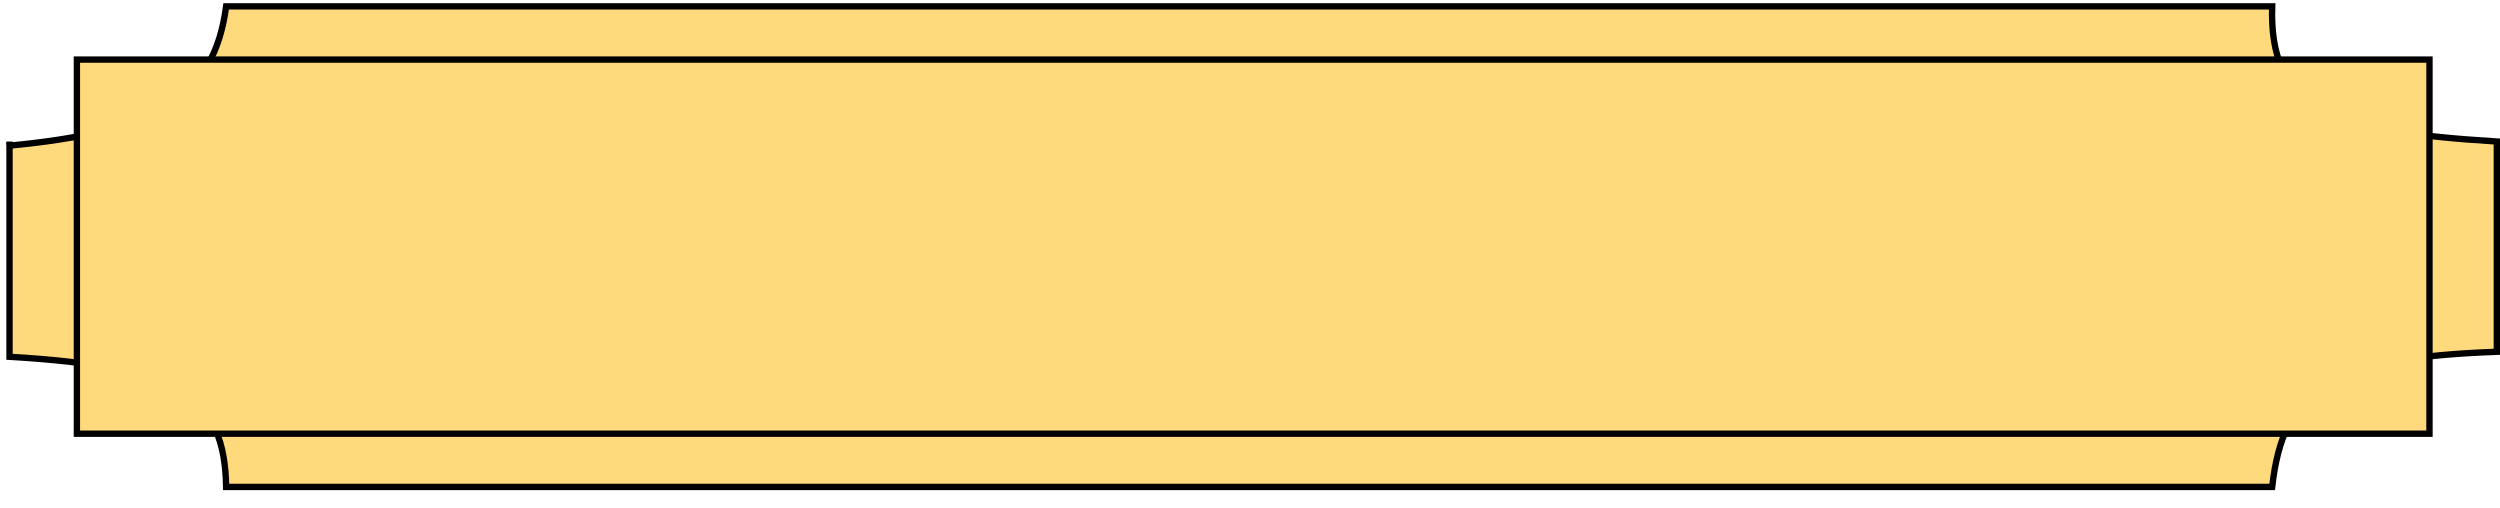 <svg width="394" height="80" viewBox="0 0 394 80" fill="none" xmlns="http://www.w3.org/2000/svg">
<path d="M35.642 1C33.711 15.4 24.676 20.74 1.5 22.953V56.228C28.431 57.818 35.372 62.553 35.642 76.741H358.094C359.854 61.11 367.389 56.413 393.5 55.439V22.302C366.734 20.686 357.608 16.749 358.094 1H35.642Z" fill="#FFDA7C"/>
<path d="M1 23C24.546 20.816 33.697 15.504 35.642 1H358.094C357.608 16.749 366.734 20.686 393.5 22.302V55.439C367.389 56.413 359.854 61.11 358.094 76.741H35.642C35.372 62.553 28.431 57.818 1.5 56.228V22.302" stroke="black"/>
<rect x="12.118" y="9.39" width="370.768" height="58.962" fill="#FFDA7C" stroke="black"/>
<!-- <path d="M54.7284 52.297C53.1884 52.297 51.8354 52.099 50.6694 51.703C49.5254 51.285 48.5574 50.68 47.7654 49.888C46.9734 49.074 46.3794 48.073 45.9834 46.885C45.5874 45.697 45.3894 44.333 45.3894 42.793V29.89C45.3894 29.428 45.4994 29.087 45.7194 28.867C45.9614 28.625 46.3024 28.504 46.7424 28.504C47.1824 28.504 47.5124 28.625 47.7324 28.867C47.9744 29.087 48.0954 29.428 48.0954 29.89V42.661C48.0954 45.081 48.6564 46.896 49.7784 48.106C50.9004 49.294 52.5504 49.888 54.7284 49.888C56.9064 49.888 58.5454 49.294 59.6454 48.106C60.7454 46.896 61.2954 45.081 61.2954 42.661V29.89C61.2954 29.428 61.4164 29.087 61.6584 28.867C61.9004 28.625 62.2414 28.504 62.6814 28.504C63.0994 28.504 63.4184 28.625 63.6384 28.867C63.8804 29.087 64.0014 29.428 64.0014 29.89V42.793C64.0014 44.839 63.6494 46.577 62.9454 48.007C62.2634 49.437 61.2294 50.515 59.8434 51.241C58.4574 51.945 56.7524 52.297 54.7284 52.297ZM70.9162 52.231C70.4762 52.231 70.1352 52.11 69.8932 51.868C69.6732 51.604 69.5632 51.252 69.5632 50.812V30.121C69.5632 29.659 69.6842 29.318 69.9262 29.098C70.1682 28.856 70.5092 28.735 70.9492 28.735H78.7702C81.2562 28.735 83.1702 29.351 84.5122 30.583C85.8542 31.793 86.5252 33.509 86.5252 35.731C86.5252 37.931 85.8542 39.647 84.5122 40.879C83.1702 42.111 81.2562 42.727 78.7702 42.727H72.2692V50.812C72.2692 51.252 72.1592 51.604 71.9392 51.868C71.7192 52.11 71.3782 52.231 70.9162 52.231ZM72.2692 40.45H78.4402C80.2222 40.45 81.5642 40.054 82.4662 39.262C83.3902 38.448 83.8522 37.271 83.8522 35.731C83.8522 34.169 83.3902 32.992 82.4662 32.2C81.5642 31.386 80.2222 30.979 78.4402 30.979H72.2692V40.45ZM100.253 52.297C97.9652 52.297 96.0072 51.813 94.3792 50.845C92.7512 49.877 91.4972 48.502 90.6172 46.72C89.7592 44.938 89.3302 42.815 89.3302 40.351C89.3302 38.503 89.5722 36.853 90.0562 35.401C90.5622 33.927 91.2772 32.684 92.2012 31.672C93.1472 30.638 94.3022 29.846 95.6662 29.296C97.0302 28.724 98.5592 28.438 100.253 28.438C101.617 28.438 102.915 28.636 104.147 29.032C105.379 29.406 106.446 29.967 107.348 30.715C107.634 30.935 107.821 31.188 107.909 31.474C108.019 31.738 108.03 32.002 107.942 32.266C107.876 32.508 107.744 32.717 107.546 32.893C107.37 33.047 107.15 33.124 106.886 33.124C106.622 33.124 106.325 33.014 105.995 32.794C105.203 32.156 104.334 31.683 103.388 31.375C102.442 31.067 101.419 30.913 100.319 30.913C98.5812 30.913 97.1072 31.287 95.8972 32.035C94.6872 32.761 93.7742 33.828 93.1582 35.236C92.5422 36.644 92.2342 38.349 92.2342 40.351C92.2342 42.353 92.5422 44.069 93.1582 45.499C93.7742 46.907 94.6872 47.985 95.8972 48.733C97.1072 49.459 98.5812 49.822 100.319 49.822C101.397 49.822 102.42 49.668 103.388 49.36C104.356 49.03 105.247 48.546 106.061 47.908C106.391 47.688 106.688 47.589 106.952 47.611C107.216 47.611 107.436 47.688 107.612 47.842C107.788 47.996 107.909 48.194 107.975 48.436C108.063 48.678 108.063 48.931 107.975 49.195C107.909 49.459 107.744 49.69 107.48 49.888C106.556 50.68 105.467 51.285 104.213 51.703C102.981 52.099 101.661 52.297 100.253 52.297ZM121.483 52.297C119.327 52.297 117.446 51.813 115.84 50.845C114.256 49.855 113.024 48.469 112.144 46.687C111.286 44.905 110.857 42.793 110.857 40.351C110.857 38.503 111.099 36.853 111.583 35.401C112.089 33.927 112.804 32.684 113.728 31.672C114.652 30.638 115.763 29.846 117.061 29.296C118.381 28.724 119.855 28.438 121.483 28.438C123.683 28.438 125.575 28.922 127.159 29.89C128.765 30.858 129.997 32.233 130.855 34.015C131.735 35.775 132.175 37.876 132.175 40.318C132.175 42.166 131.922 43.827 131.416 45.301C130.91 46.775 130.195 48.029 129.271 49.063C128.347 50.097 127.225 50.9 125.905 51.472C124.607 52.022 123.133 52.297 121.483 52.297ZM121.483 49.888C123.155 49.888 124.563 49.514 125.707 48.766C126.873 48.018 127.764 46.929 128.38 45.499C128.996 44.069 129.304 42.353 129.304 40.351C129.304 37.337 128.622 35.005 127.258 33.355C125.916 31.683 123.991 30.847 121.483 30.847C119.855 30.847 118.458 31.221 117.292 31.969C116.148 32.717 115.268 33.806 114.652 35.236C114.036 36.644 113.728 38.349 113.728 40.351C113.728 43.343 114.41 45.686 115.774 47.38C117.138 49.052 119.041 49.888 121.483 49.888ZM138.333 52.231C137.937 52.231 137.629 52.121 137.409 51.901C137.189 51.659 137.079 51.329 137.079 50.911V29.824C137.079 29.384 137.189 29.054 137.409 28.834C137.629 28.614 137.937 28.504 138.333 28.504C138.685 28.504 138.96 28.581 139.158 28.735C139.378 28.867 139.576 29.098 139.752 29.428L148.794 46.456H147.804L156.813 29.428C156.989 29.098 157.176 28.867 157.374 28.735C157.572 28.581 157.858 28.504 158.232 28.504C158.606 28.504 158.903 28.614 159.123 28.834C159.343 29.054 159.453 29.384 159.453 29.824V50.911C159.453 51.329 159.343 51.659 159.123 51.901C158.925 52.121 158.617 52.231 158.199 52.231C157.803 52.231 157.495 52.121 157.275 51.901C157.055 51.659 156.945 51.329 156.945 50.911V32.365H157.737L149.487 47.842C149.333 48.128 149.168 48.337 148.992 48.469C148.838 48.579 148.607 48.634 148.299 48.634C147.991 48.634 147.749 48.568 147.573 48.436C147.397 48.304 147.243 48.106 147.111 47.842L138.762 32.332H139.554V50.911C139.554 51.329 139.444 51.659 139.224 51.901C139.026 52.121 138.729 52.231 138.333 52.231ZM166.597 52.231C166.157 52.231 165.816 52.11 165.574 51.868C165.354 51.604 165.244 51.252 165.244 50.812V29.923C165.244 29.461 165.354 29.109 165.574 28.867C165.816 28.625 166.157 28.504 166.597 28.504C167.037 28.504 167.367 28.625 167.587 28.867C167.829 29.109 167.95 29.461 167.95 29.923V50.812C167.95 51.252 167.84 51.604 167.62 51.868C167.4 52.11 167.059 52.231 166.597 52.231ZM175.006 52.231C174.588 52.231 174.269 52.121 174.049 51.901C173.829 51.659 173.719 51.318 173.719 50.878V29.89C173.719 29.45 173.829 29.109 174.049 28.867C174.269 28.625 174.555 28.504 174.907 28.504C175.259 28.504 175.512 28.57 175.666 28.702C175.842 28.812 176.04 29.021 176.26 29.329L190.648 48.502H189.856V29.824C189.856 29.406 189.966 29.087 190.186 28.867C190.406 28.625 190.725 28.504 191.143 28.504C191.539 28.504 191.836 28.625 192.034 28.867C192.254 29.087 192.364 29.406 192.364 29.824V50.911C192.364 51.329 192.265 51.659 192.067 51.901C191.891 52.121 191.627 52.231 191.275 52.231C190.945 52.231 190.681 52.165 190.483 52.033C190.285 51.901 190.076 51.692 189.856 51.406L175.501 32.233H176.26V50.878C176.26 51.318 176.15 51.659 175.93 51.901C175.71 52.121 175.402 52.231 175.006 52.231ZM208.773 52.297C206.287 52.297 204.186 51.824 202.47 50.878C200.776 49.932 199.489 48.568 198.609 46.786C197.729 45.004 197.289 42.87 197.289 40.384C197.289 38.536 197.531 36.875 198.015 35.401C198.521 33.927 199.247 32.684 200.193 31.672C201.161 30.638 202.327 29.846 203.691 29.296C205.077 28.724 206.639 28.438 208.377 28.438C209.763 28.438 211.105 28.636 212.403 29.032C213.701 29.406 214.856 30.011 215.868 30.847C216.132 31.045 216.297 31.265 216.363 31.507C216.429 31.749 216.418 31.991 216.33 32.233C216.264 32.475 216.143 32.684 215.967 32.86C215.813 33.014 215.604 33.102 215.34 33.124C215.098 33.146 214.845 33.069 214.581 32.893C213.679 32.189 212.722 31.683 211.71 31.375C210.698 31.045 209.576 30.88 208.344 30.88C206.584 30.88 205.088 31.254 203.856 32.002C202.646 32.75 201.722 33.828 201.084 35.236C200.468 36.644 200.16 38.36 200.16 40.384C200.16 43.464 200.875 45.818 202.305 47.446C203.757 49.074 205.935 49.888 208.839 49.888C209.895 49.888 210.929 49.789 211.941 49.591C212.953 49.371 213.91 49.074 214.812 48.7L214.218 50.251V42.034H209.499C209.103 42.034 208.806 41.935 208.608 41.737C208.41 41.539 208.311 41.275 208.311 40.945C208.311 40.593 208.41 40.329 208.608 40.153C208.806 39.977 209.103 39.889 209.499 39.889H215.406C215.78 39.889 216.066 39.988 216.264 40.186C216.462 40.384 216.561 40.67 216.561 41.044V49.657C216.561 49.987 216.506 50.262 216.396 50.482C216.286 50.702 216.099 50.867 215.835 50.977C214.911 51.351 213.8 51.67 212.502 51.934C211.226 52.176 209.983 52.297 208.773 52.297ZM232.084 52C231.6 52 231.226 51.879 230.962 51.637C230.72 51.373 230.599 50.999 230.599 50.515V30.22C230.599 29.736 230.72 29.373 230.962 29.131C231.226 28.867 231.6 28.735 232.084 28.735H244.36C244.734 28.735 245.02 28.834 245.218 29.032C245.416 29.23 245.515 29.505 245.515 29.857C245.515 30.231 245.416 30.517 245.218 30.715C245.02 30.913 244.734 31.012 244.36 31.012H233.239V39.064H243.667C244.041 39.064 244.327 39.163 244.525 39.361C244.723 39.537 244.822 39.812 244.822 40.186C244.822 40.56 244.723 40.846 244.525 41.044C244.327 41.242 244.041 41.341 243.667 41.341H233.239V49.723H244.36C244.734 49.723 245.02 49.822 245.218 50.02C245.416 50.218 245.515 50.493 245.515 50.845C245.515 51.219 245.416 51.505 245.218 51.703C245.02 51.901 244.734 52 244.36 52H232.084ZM258.127 52.231C257.709 52.231 257.368 52.132 257.104 51.934C256.84 51.736 256.631 51.439 256.477 51.043L247.402 30.286C247.248 29.912 247.204 29.604 247.27 29.362C247.336 29.098 247.479 28.889 247.699 28.735C247.941 28.581 248.216 28.504 248.524 28.504C248.942 28.504 249.25 28.603 249.448 28.801C249.668 28.977 249.844 29.241 249.976 29.593L258.688 49.822H257.632L266.311 29.56C266.465 29.23 266.652 28.977 266.872 28.801C267.092 28.603 267.4 28.504 267.796 28.504C268.104 28.504 268.357 28.581 268.555 28.735C268.775 28.889 268.907 29.098 268.951 29.362C269.017 29.626 268.973 29.934 268.819 30.286L259.744 51.043C259.59 51.439 259.381 51.736 259.117 51.934C258.875 52.132 258.545 52.231 258.127 52.231ZM273.85 52C273.366 52 272.992 51.879 272.728 51.637C272.486 51.373 272.365 50.999 272.365 50.515V30.22C272.365 29.736 272.486 29.373 272.728 29.131C272.992 28.867 273.366 28.735 273.85 28.735H286.126C286.5 28.735 286.786 28.834 286.984 29.032C287.182 29.23 287.281 29.505 287.281 29.857C287.281 30.231 287.182 30.517 286.984 30.715C286.786 30.913 286.5 31.012 286.126 31.012H275.005V39.064H285.433C285.807 39.064 286.093 39.163 286.291 39.361C286.489 39.537 286.588 39.812 286.588 40.186C286.588 40.56 286.489 40.846 286.291 41.044C286.093 41.242 285.807 41.341 285.433 41.341H275.005V49.723H286.126C286.5 49.723 286.786 49.822 286.984 50.02C287.182 50.218 287.281 50.493 287.281 50.845C287.281 51.219 287.182 51.505 286.984 51.703C286.786 51.901 286.5 52 286.126 52H273.85ZM292.891 52.231C292.473 52.231 292.154 52.121 291.934 51.901C291.714 51.659 291.604 51.318 291.604 50.878V29.89C291.604 29.45 291.714 29.109 291.934 28.867C292.154 28.625 292.44 28.504 292.792 28.504C293.144 28.504 293.397 28.57 293.551 28.702C293.727 28.812 293.925 29.021 294.145 29.329L308.533 48.502H307.741V29.824C307.741 29.406 307.851 29.087 308.071 28.867C308.291 28.625 308.61 28.504 309.028 28.504C309.424 28.504 309.721 28.625 309.919 28.867C310.139 29.087 310.249 29.406 310.249 29.824V50.911C310.249 51.329 310.15 51.659 309.952 51.901C309.776 52.121 309.512 52.231 309.16 52.231C308.83 52.231 308.566 52.165 308.368 52.033C308.17 51.901 307.961 51.692 307.741 51.406L293.386 32.233H294.145V50.878C294.145 51.318 294.035 51.659 293.815 51.901C293.595 52.121 293.287 52.231 292.891 52.231ZM323.094 52.231C322.676 52.231 322.346 52.11 322.104 51.868C321.862 51.604 321.741 51.252 321.741 50.812V31.078H314.316C313.92 31.078 313.612 30.968 313.392 30.748C313.172 30.528 313.062 30.242 313.062 29.89C313.062 29.516 313.172 29.23 313.392 29.032C313.612 28.834 313.92 28.735 314.316 28.735H331.905C332.301 28.735 332.609 28.834 332.829 29.032C333.049 29.23 333.159 29.516 333.159 29.89C333.159 30.264 333.049 30.561 332.829 30.781C332.609 30.979 332.301 31.078 331.905 31.078H324.48V50.812C324.48 51.252 324.359 51.604 324.117 51.868C323.897 52.11 323.556 52.231 323.094 52.231ZM342.602 52.297C341.568 52.297 340.556 52.209 339.566 52.033C338.576 51.857 337.652 51.604 336.794 51.274C335.958 50.944 335.199 50.526 334.517 50.02C334.253 49.822 334.066 49.602 333.956 49.36C333.868 49.096 333.846 48.843 333.89 48.601C333.956 48.337 334.066 48.117 334.22 47.941C334.396 47.765 334.605 47.666 334.847 47.644C335.089 47.622 335.353 47.699 335.639 47.875C336.629 48.579 337.685 49.096 338.807 49.426C339.929 49.734 341.194 49.888 342.602 49.888C344.582 49.888 346.045 49.525 346.991 48.799C347.959 48.051 348.443 47.072 348.443 45.862C348.443 44.872 348.091 44.102 347.387 43.552C346.705 42.98 345.55 42.529 343.922 42.199L340.49 41.506C338.422 41.066 336.871 40.351 335.837 39.361C334.825 38.349 334.319 37.007 334.319 35.335C334.319 34.301 334.528 33.366 334.946 32.53C335.364 31.672 335.947 30.946 336.695 30.352C337.443 29.736 338.334 29.263 339.368 28.933C340.402 28.603 341.546 28.438 342.8 28.438C344.186 28.438 345.473 28.636 346.661 29.032C347.871 29.406 348.96 29.978 349.928 30.748C350.17 30.946 350.335 31.177 350.423 31.441C350.511 31.683 350.522 31.925 350.456 32.167C350.39 32.387 350.269 32.574 350.093 32.728C349.939 32.882 349.73 32.97 349.466 32.992C349.224 33.014 348.949 32.926 348.641 32.728C347.761 32.068 346.848 31.595 345.902 31.309C344.956 31.001 343.911 30.847 342.767 30.847C341.601 30.847 340.589 31.023 339.731 31.375C338.895 31.727 338.235 32.244 337.751 32.926C337.289 33.586 337.058 34.356 337.058 35.236C337.058 36.292 337.377 37.128 338.015 37.744C338.675 38.36 339.742 38.811 341.216 39.097L344.648 39.823C346.87 40.285 348.509 40.989 349.565 41.935C350.643 42.859 351.182 44.124 351.182 45.73C351.182 46.698 350.984 47.589 350.588 48.403C350.192 49.217 349.62 49.921 348.872 50.515C348.124 51.087 347.222 51.527 346.166 51.835C345.11 52.143 343.922 52.297 342.602 52.297Z" fill="white"/> -->
</svg>
